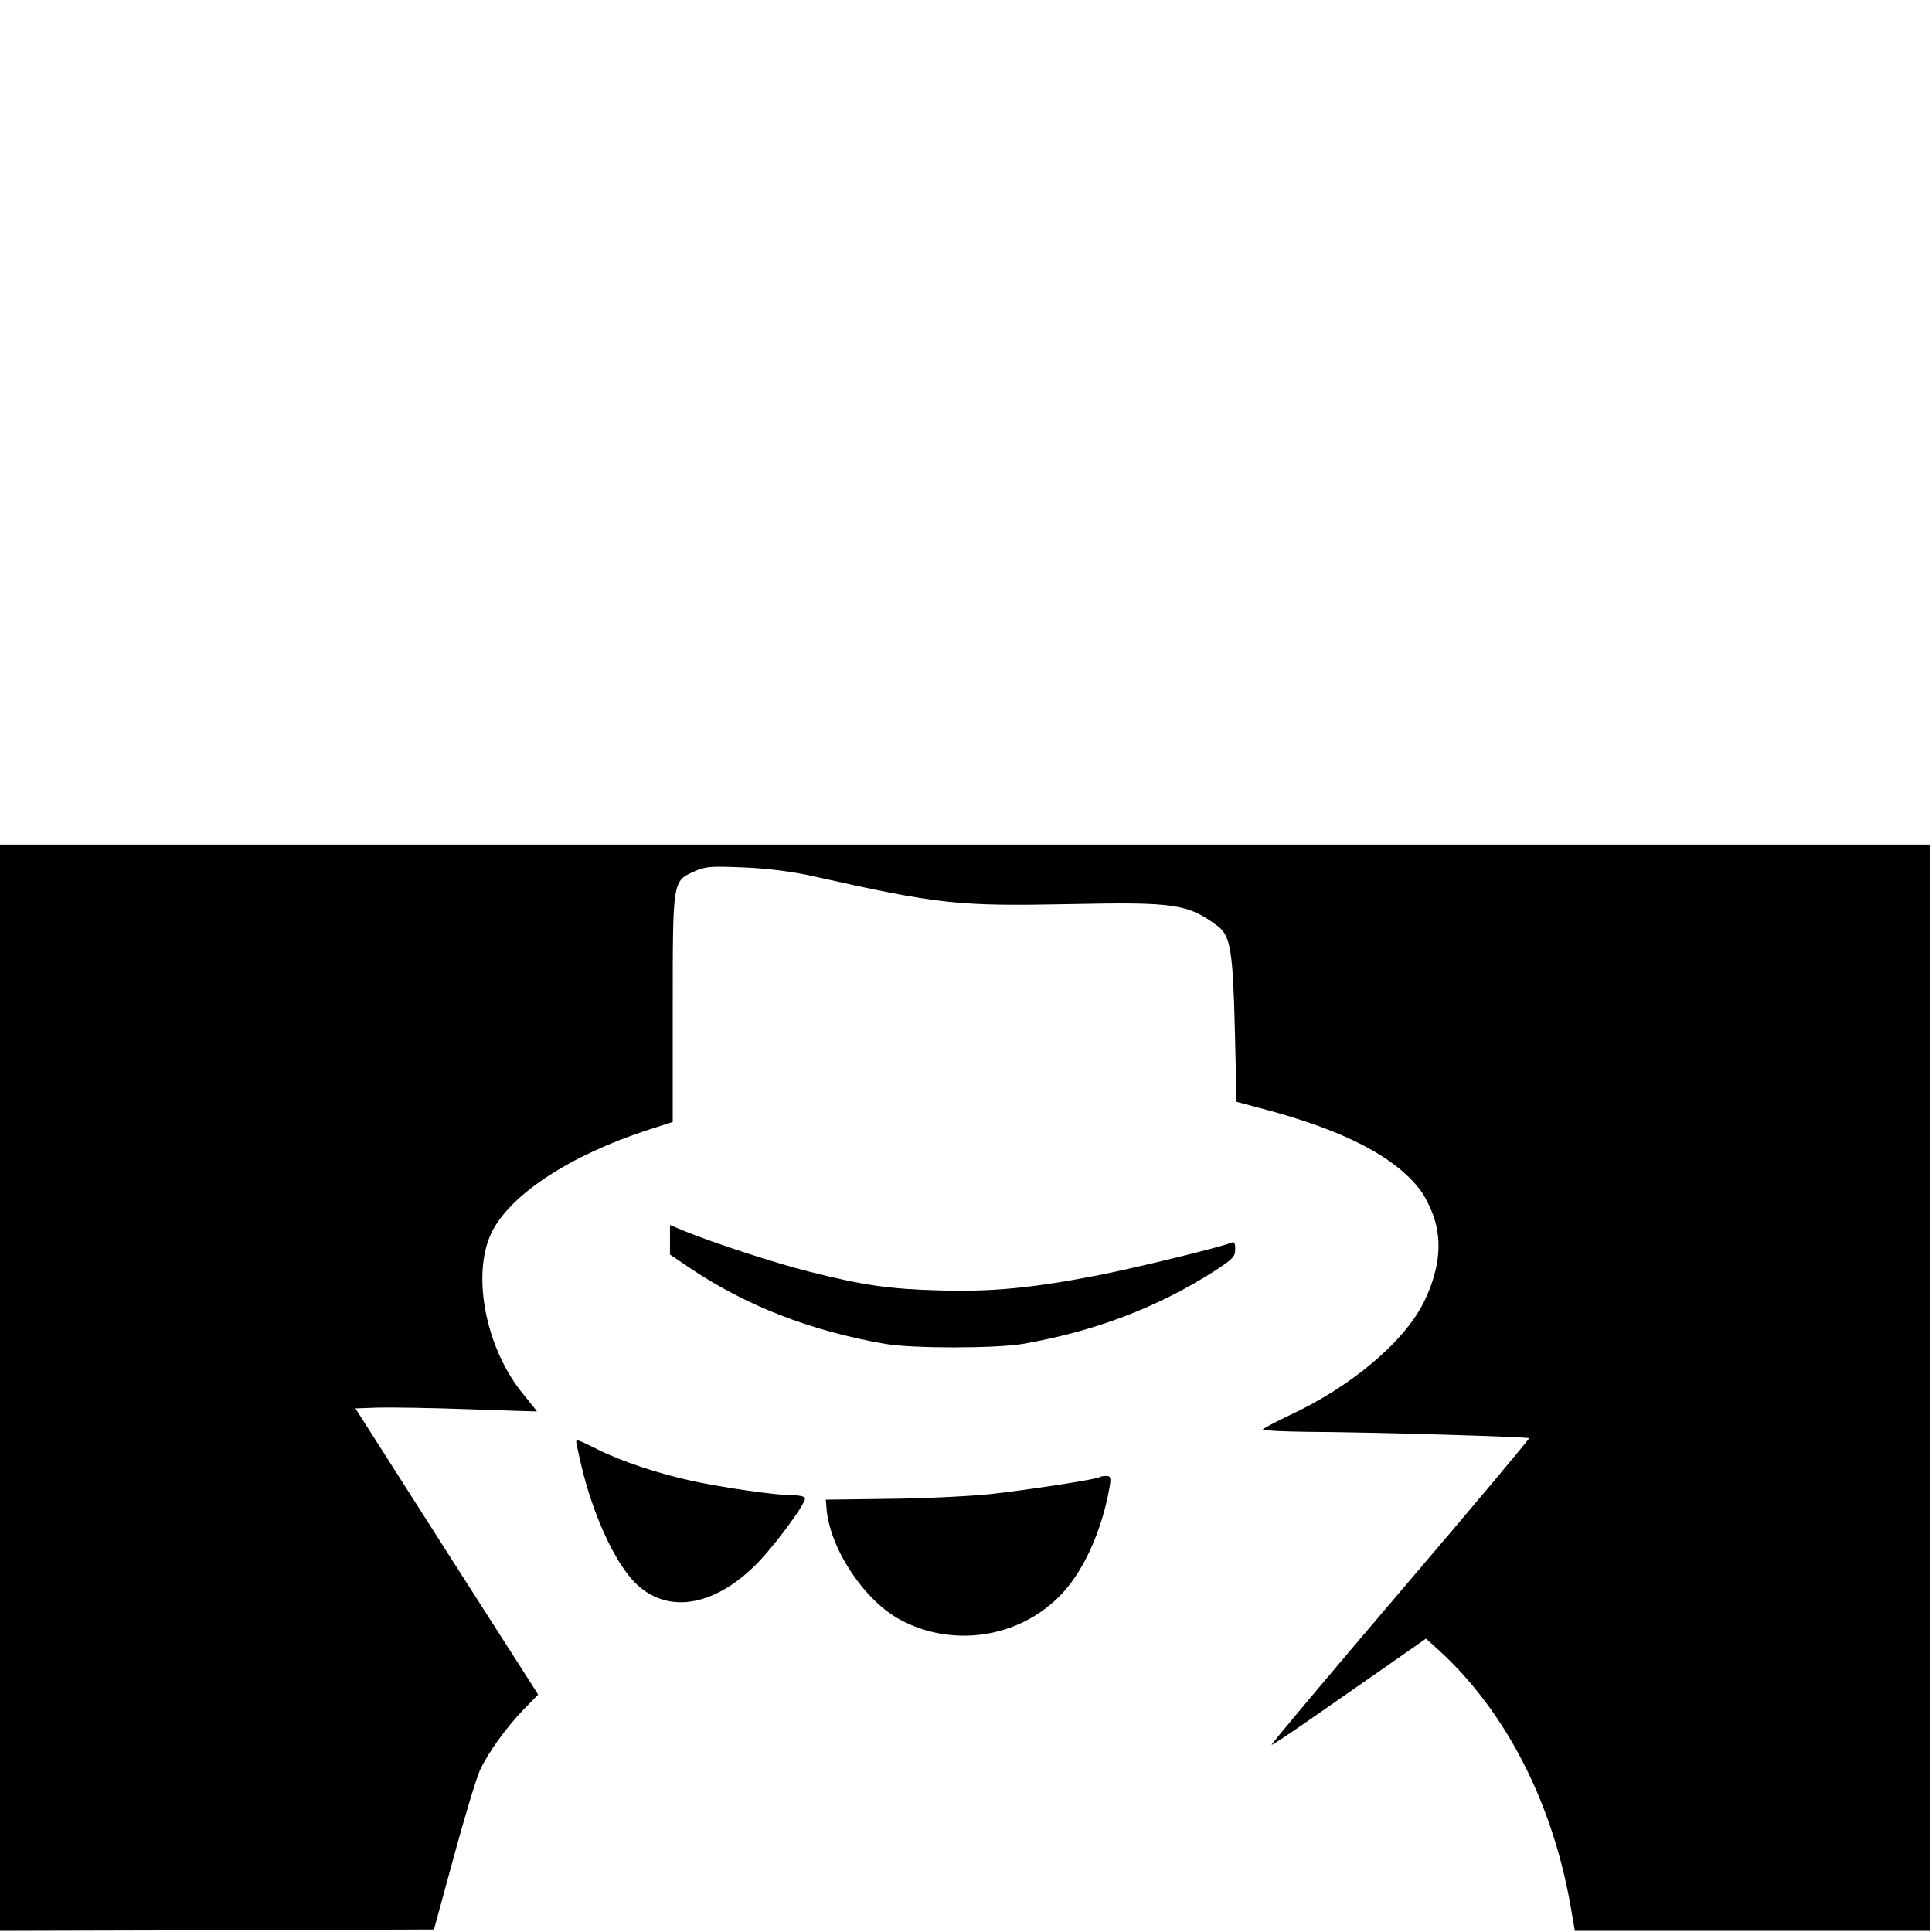 <?xml version="1.0" standalone="no"?>
<!DOCTYPE svg PUBLIC "-//W3C//DTD SVG 1.0//EN" "http://www.w3.org/TR/2001/REC-SVG-20010904/DTD/svg10.dtd">
<svg xmlns="http://www.w3.org/2000/svg" xmlns:xlink="http://www.w3.org/1999/xlink" id="body_1" width="96" height="96">

<g transform="matrix(0.137 0 0 0.137 -0 41.966)">
	<g transform="matrix(0.1 0 -0 -0.1 0 394)">
        <path d="M0 1970L0 0L787 2L1574 5L1646 269C 1685 413 1728 555 1741 583C 1771 648 1838 740 1902 806L1902 806L1952 857L1620 1376L1289 1895L1372 1898C 1418 1899 1565 1897 1700 1892C 1835 1887 1946 1884 1947 1884C 1948 1885 1926 1912 1899 1945C 1762 2110 1709 2380 1783 2533C 1851 2671 2067 2813 2353 2906L2353 2906L2440 2934L2440 3343C 2440 3813 2439 3807 2519 3843C 2560 3861 2578 3862 2700 3857C 2788 3853 2875 3842 2950 3825C 3406 3723 3474 3716 3880 3724C 4260 3732 4309 3725 4417 3644C 4463 3609 4472 3554 4479 3261L4479 3261L4485 3007L4575 2983C 4876 2904 5064 2806 5155 2682C 5173 2656 5197 2606 5206 2571C 5230 2483 5216 2387 5165 2282C 5094 2137 4901 1974 4677 1870C 4624 1845 4581 1822 4580 1818C 4580 1815 4653 1811 4743 1810C 4972 1809 5541 1792 5546 1787C 5548 1785 5338 1534 5079 1231C 4820 927 4610 677 4612 675C 4614 673 4671 711 4740 759C 4809 807 4934 894 5019 953L5019 953L5172 1060L5224 1013C 5461 794 5628 470 5695 98L5695 98L5712 0L6356 0L7000 0L7000 1970L7000 3940L3500 3940L0 3940L0 1970z" stroke="none" fill="#000000" fill-rule="nonzero" />
        <path d="M2430 2506L2430 2453L2501 2405C 2706 2267 2940 2176 3210 2129C 3307 2112 3611 2112 3710 2129C 3969 2174 4196 2260 4403 2392C 4471 2436 4480 2445 4480 2472C 4480 2497 4477 2501 4463 2495C 4420 2478 4132 2408 3994 2380C 3749 2332 3599 2317 3405 2323C 3226 2328 3132 2341 2935 2391C 2818 2420 2588 2495 2483 2538L2483 2538L2430 2560L2430 2506z" stroke="none" fill="#000000" fill-rule="nonzero" />
        <path d="M2090 1773C 2090 1768 2099 1729 2109 1685C 2150 1515 2221 1356 2291 1276C 2401 1151 2571 1166 2730 1317C 2794 1376 2920 1545 2920 1569C 2920 1575 2901 1580 2875 1580C 2815 1580 2626 1607 2510 1632C 2389 1658 2254 1703 2168 1746C 2096 1782 2090 1784 2090 1773z" stroke="none" fill="#000000" fill-rule="nonzero" />
        <path d="M3989 1646C 3981 1638 3733 1600 3590 1584C 3510 1576 3344 1568 3220 1567L3220 1567L2995 1564L2998 1530C 3011 1384 3135 1198 3266 1128C 3453 1028 3688 1061 3839 1210C 3927 1296 3997 1449 4025 1613C 4030 1645 4028 1650 4012 1650C 4002 1650 3991 1648 3989 1646z" stroke="none" fill="#000000" fill-rule="nonzero" />
	</g>
</g>
</svg>